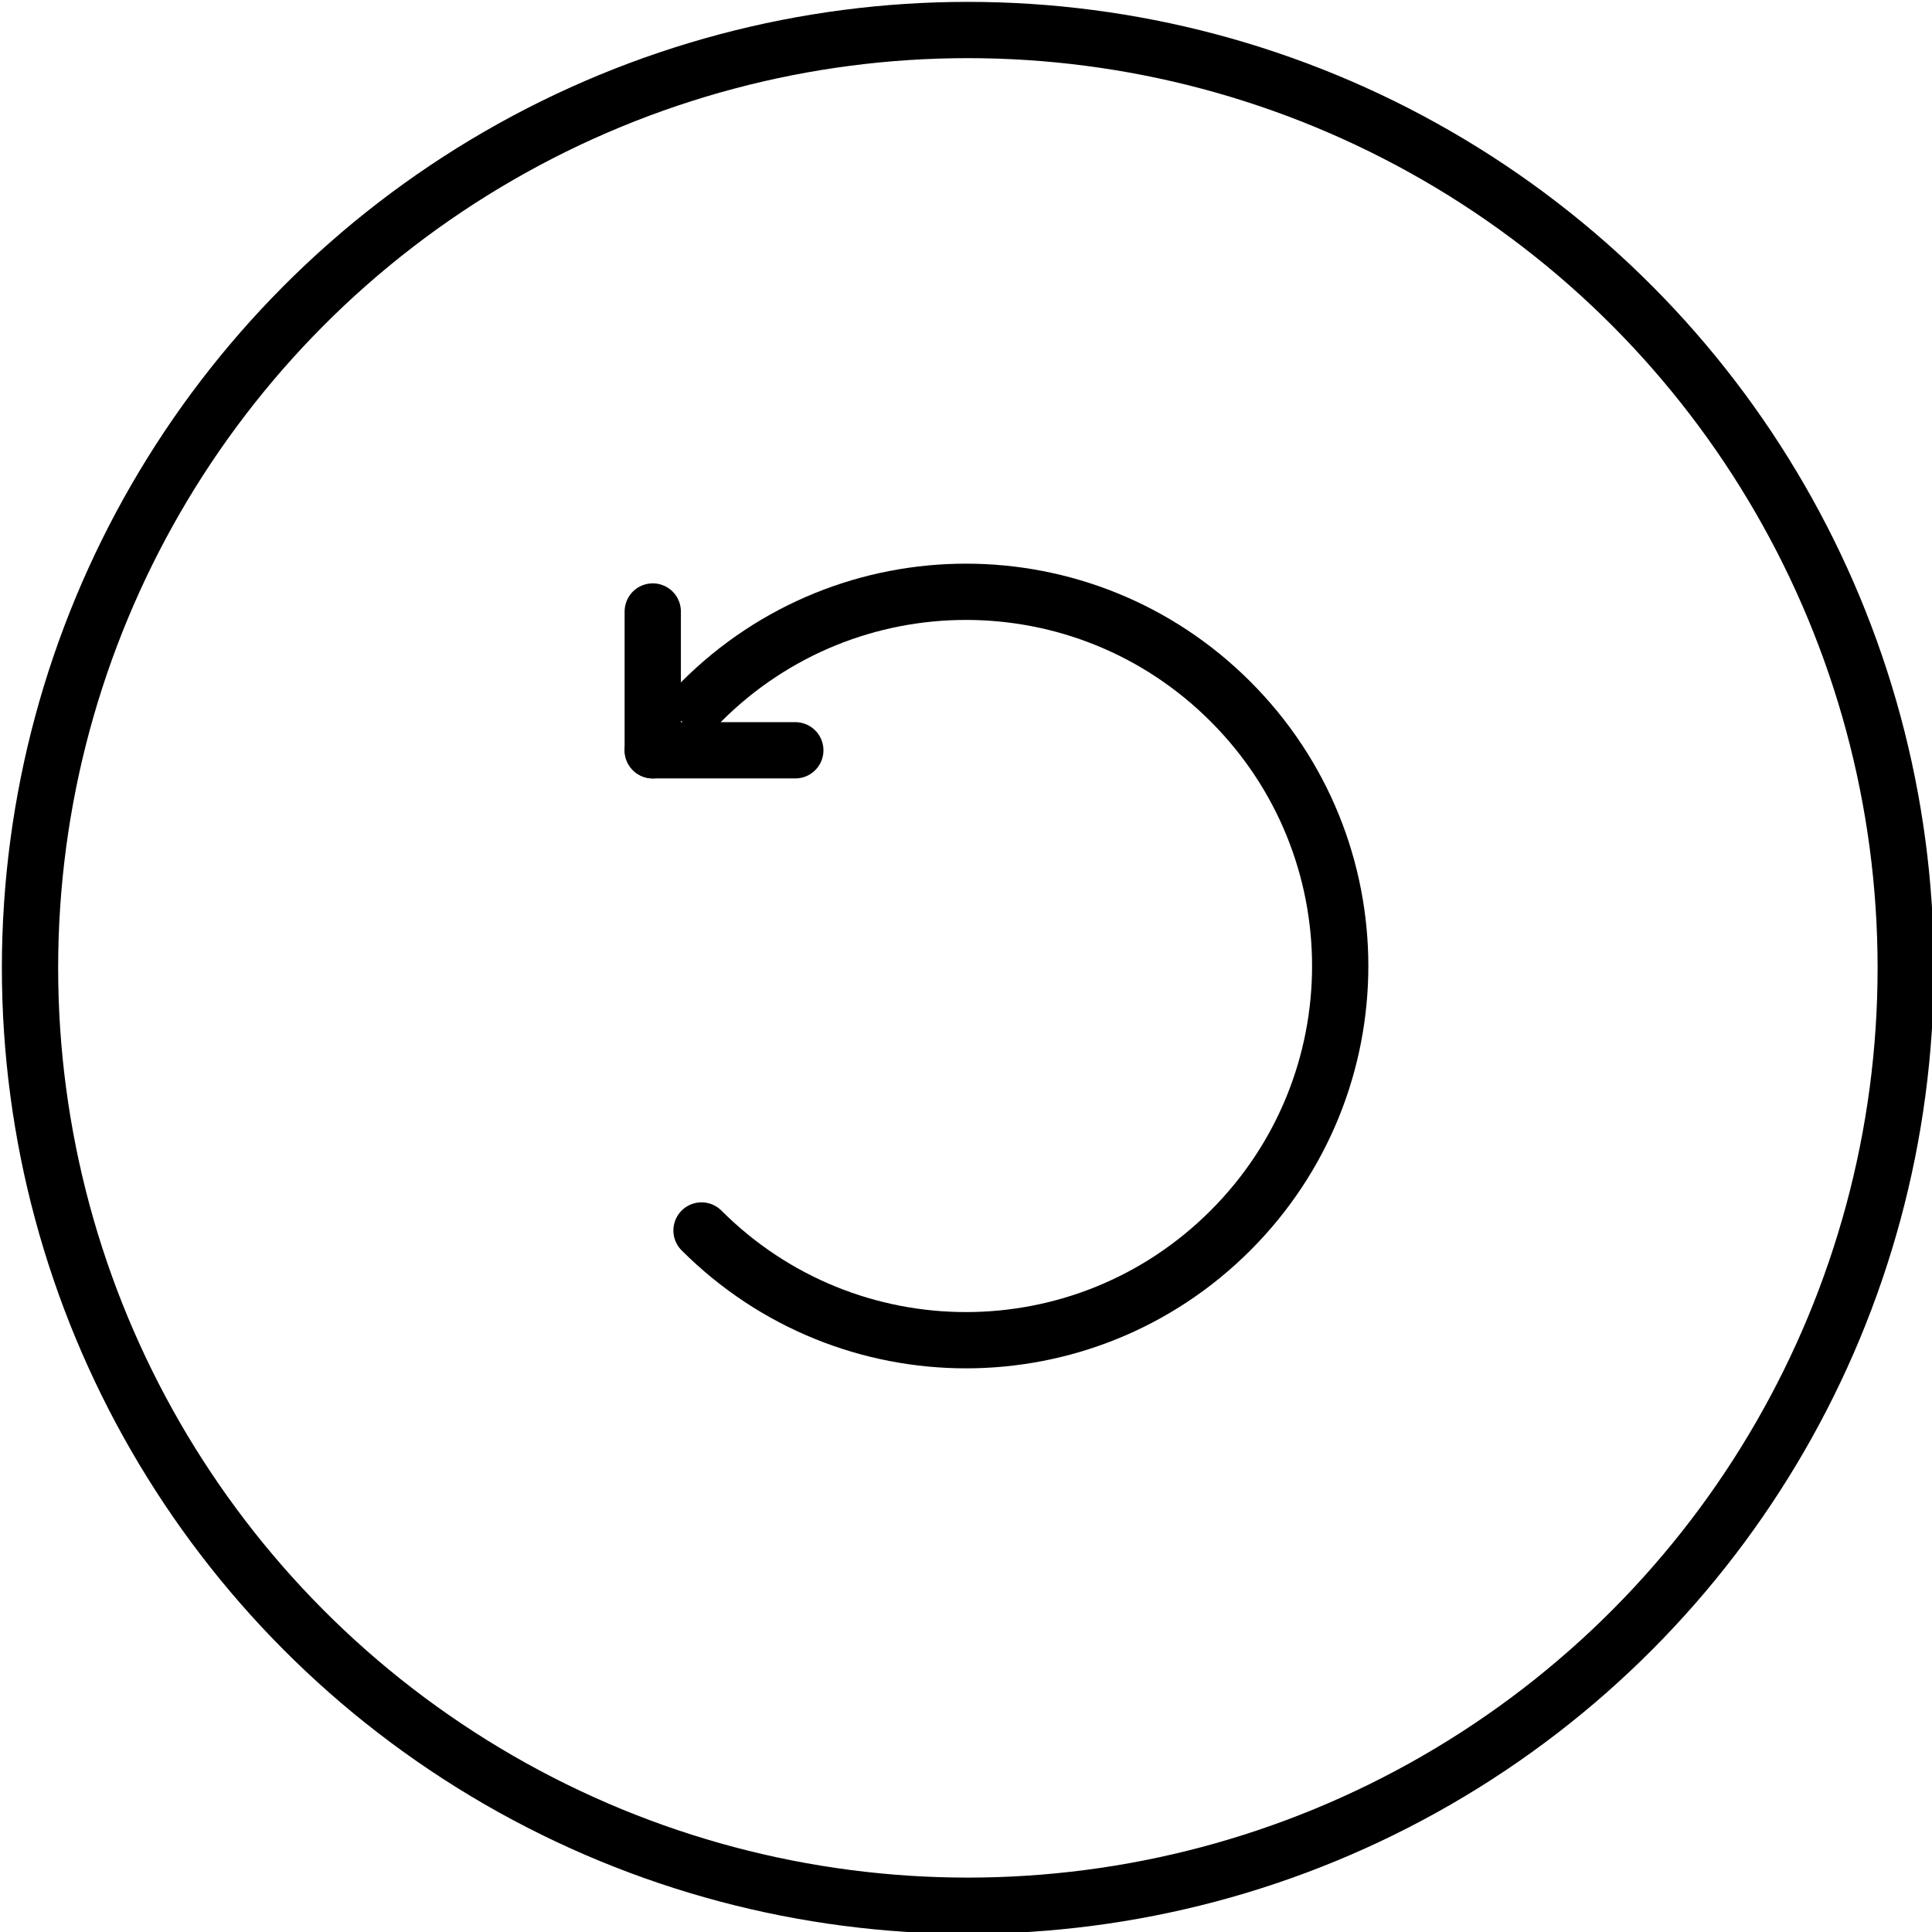 <svg id="refresh" xmlns="http://www.w3.org/2000/svg" version="1.1" baseProfile="basic" x="0" y="0" width="51.5" height="51.5" viewBox="0 0 51.5 51.5" xml:space="preserve"><circle fill="none" stroke="currentColor" stroke-width="1.5" stroke-linecap="round" stroke-miterlimit="10" cx="25.8" cy="25.8" r="25"></circle><path fill="none" stroke="currentColor" stroke-width="1.5" stroke-linecap="round" stroke-miterlimit="10" d="M18.7 32.8c3.9 3.9 10.2 3.9 14.1 0s3.9-10.2 0-14.1 -10.2-3.9-14.1 0"></path><line fill="none" stroke="currentColor" stroke-width="1.5" stroke-linecap="round" stroke-miterlimit="10" x1="17.4" y1="20" x2="17.4" y2="16.3"></line><line fill="none" stroke="currentColor" stroke-width="1.5" stroke-linecap="round" stroke-miterlimit="10" x1="17.4" y1="20" x2="21.2" y2="20"></line></svg>
